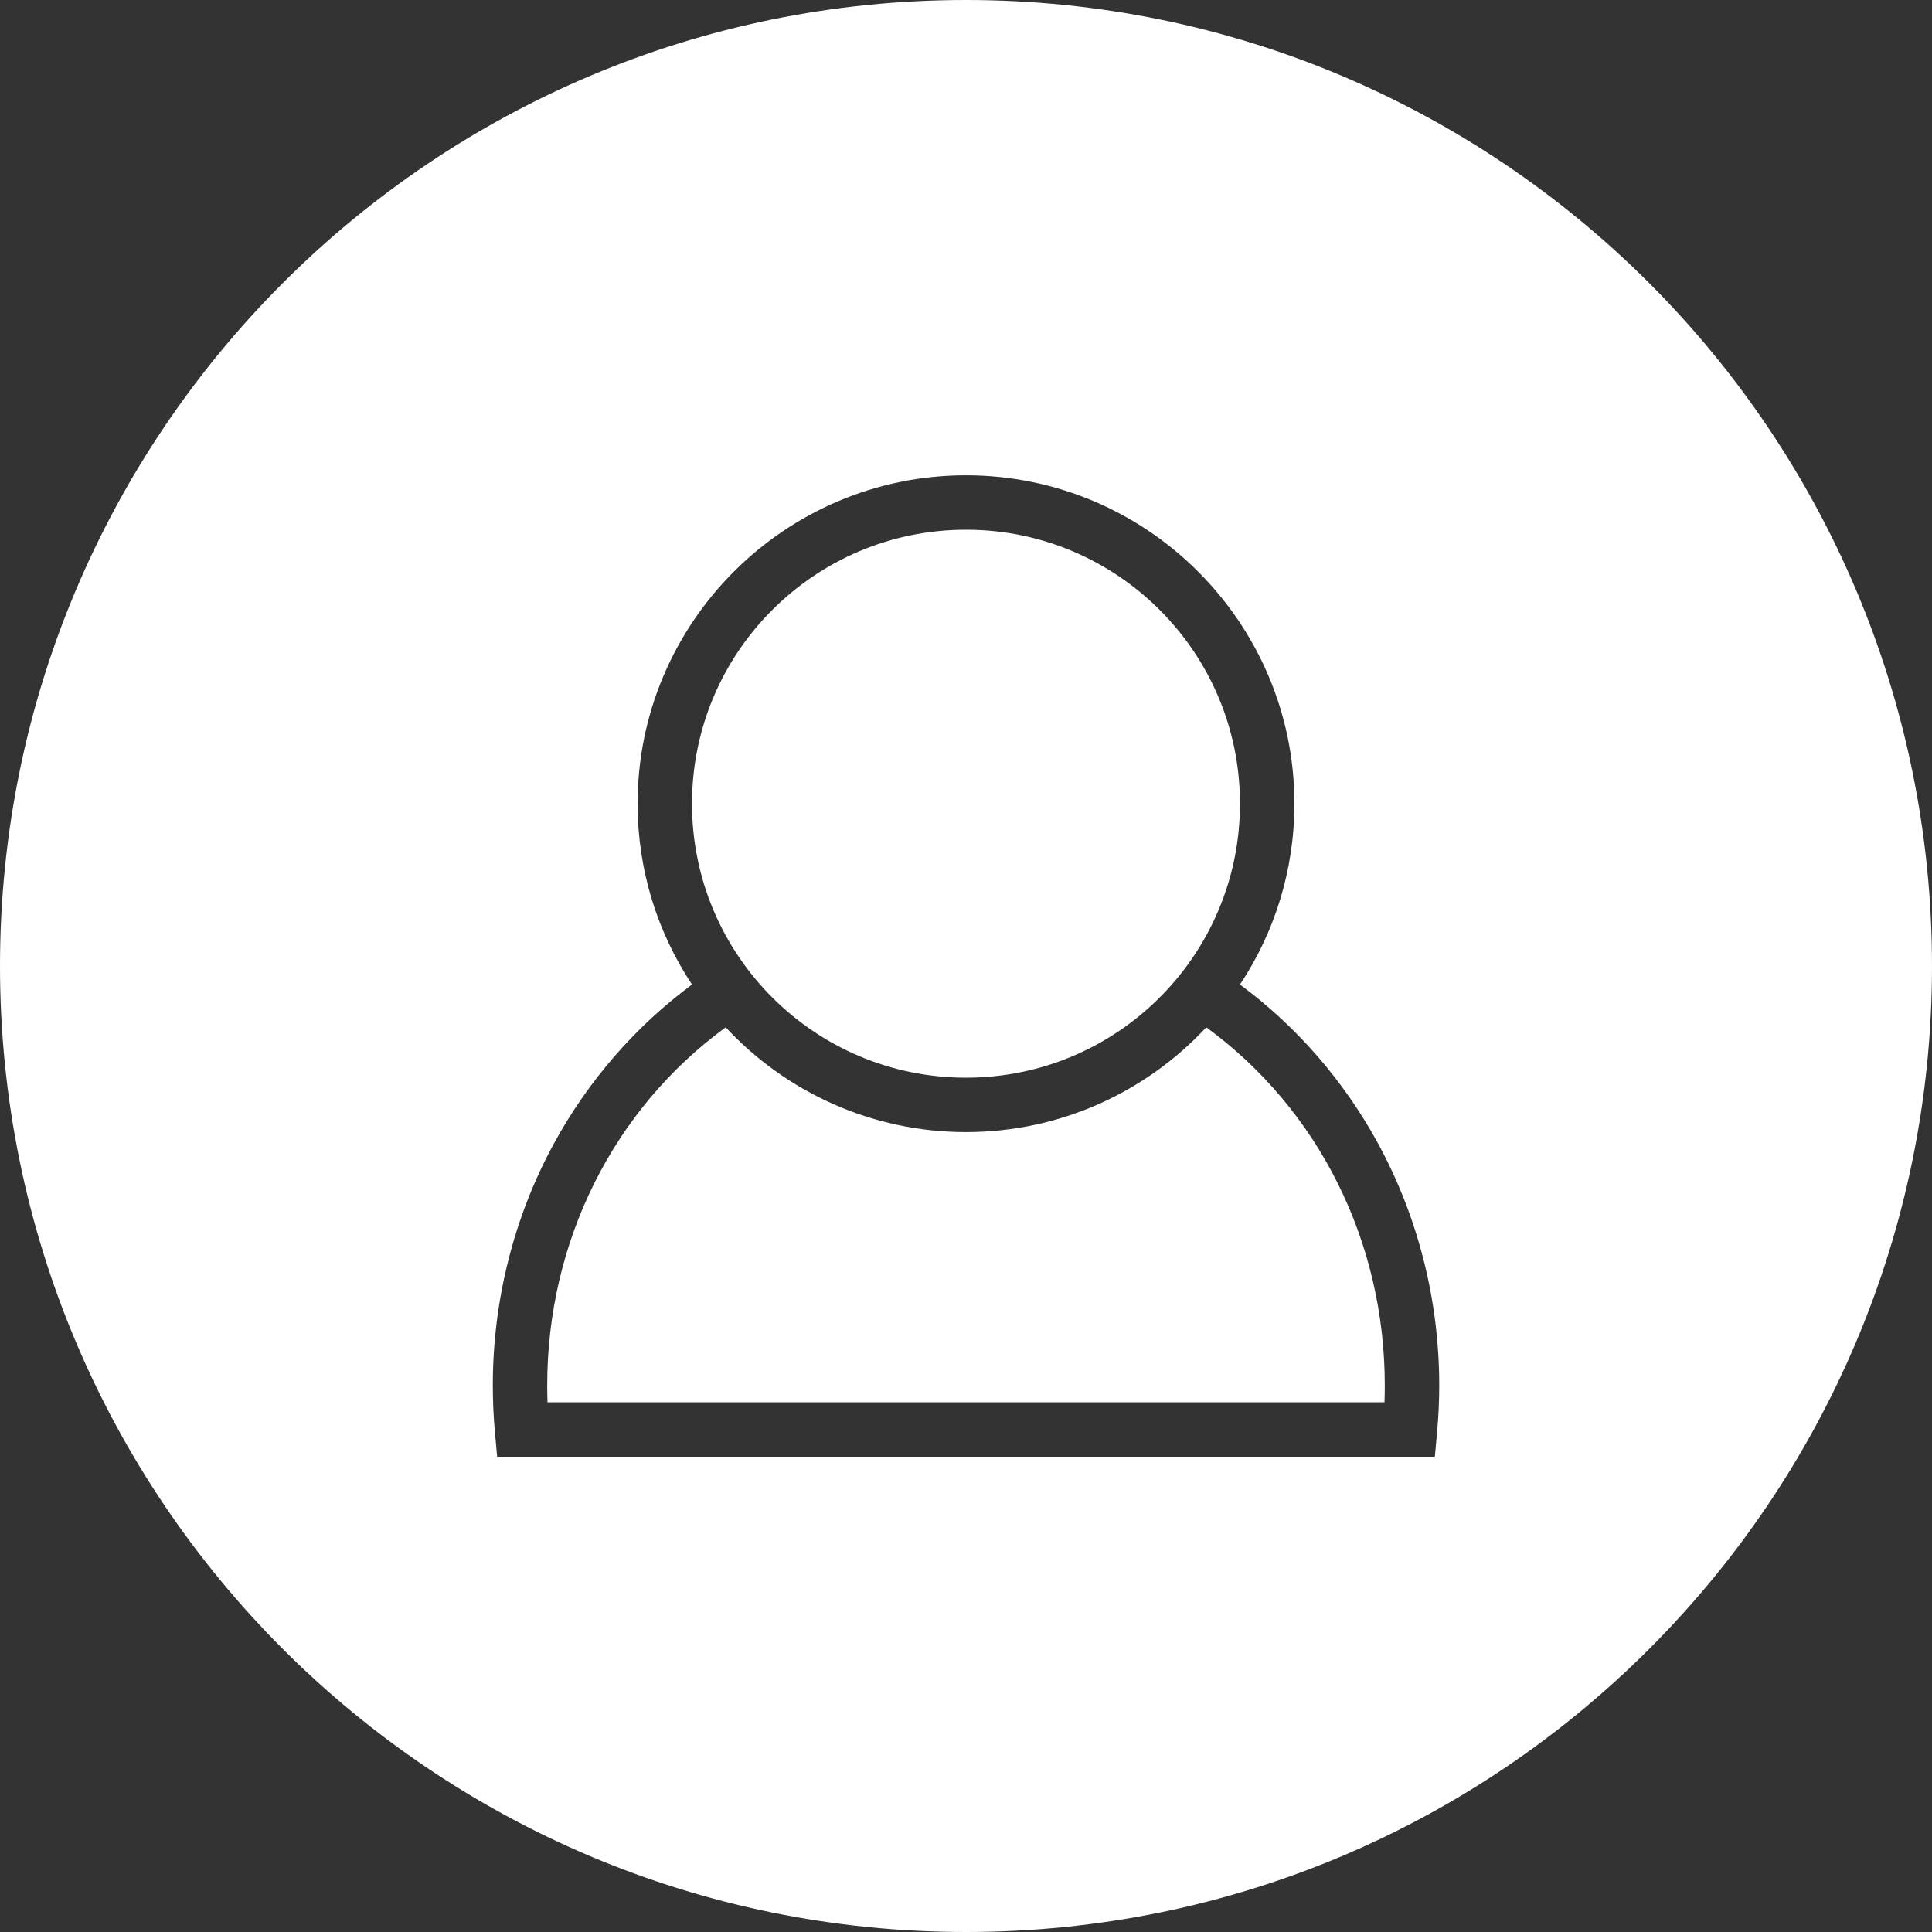 <?xml version="1.0" encoding="UTF-8"?><svg id="Warstwa_2" xmlns="http://www.w3.org/2000/svg" viewBox="0 0 581.67 581.67"><rect x="0" y="0" width="581.67" height="581.67" fill="#333333" stroke="none"/><defs><style>.cls-1{fill:#fff;}</style></defs><g id="portfolio"><circle class="cls-1" cx="290.83" cy="241.97" r="82.49"/><path class="cls-1" d="m416.92,417.09c0,1.69-.03,3.4-.09,5.1h-251.99c-.06-1.7-.09-3.41-.09-5.1,0-43.36,19.96-83.13,53.73-107.8,18.06,19.4,43.82,31.55,72.35,31.55s54.29-12.15,72.35-31.55c33.78,24.67,53.74,64.45,53.74,107.8Z"/><path class="cls-1" d="m290.84,0C130.21,0,0,130.21,0,290.84s130.21,290.83,290.84,290.83,290.83-130.21,290.83-290.83S451.46,0,290.84,0Zm141.83,431.13l-.68,7.45H149.68l-.68-7.45c-.42-4.63-.63-9.35-.63-14.04,0-25.53,6.35-50.7,18.39-72.79,10.29-18.89,24.57-35.31,41.58-47.88-10.35-15.63-16.38-34.34-16.38-54.45,0-54.52,44.36-98.87,98.87-98.87s98.88,44.35,98.88,98.87c0,20.11-6.03,38.82-16.38,54.45,17.01,12.57,31.29,28.99,41.58,47.88,12.04,22.1,18.4,47.26,18.4,72.79,0,4.68-.22,9.41-.64,14.04Z"/></g></svg>